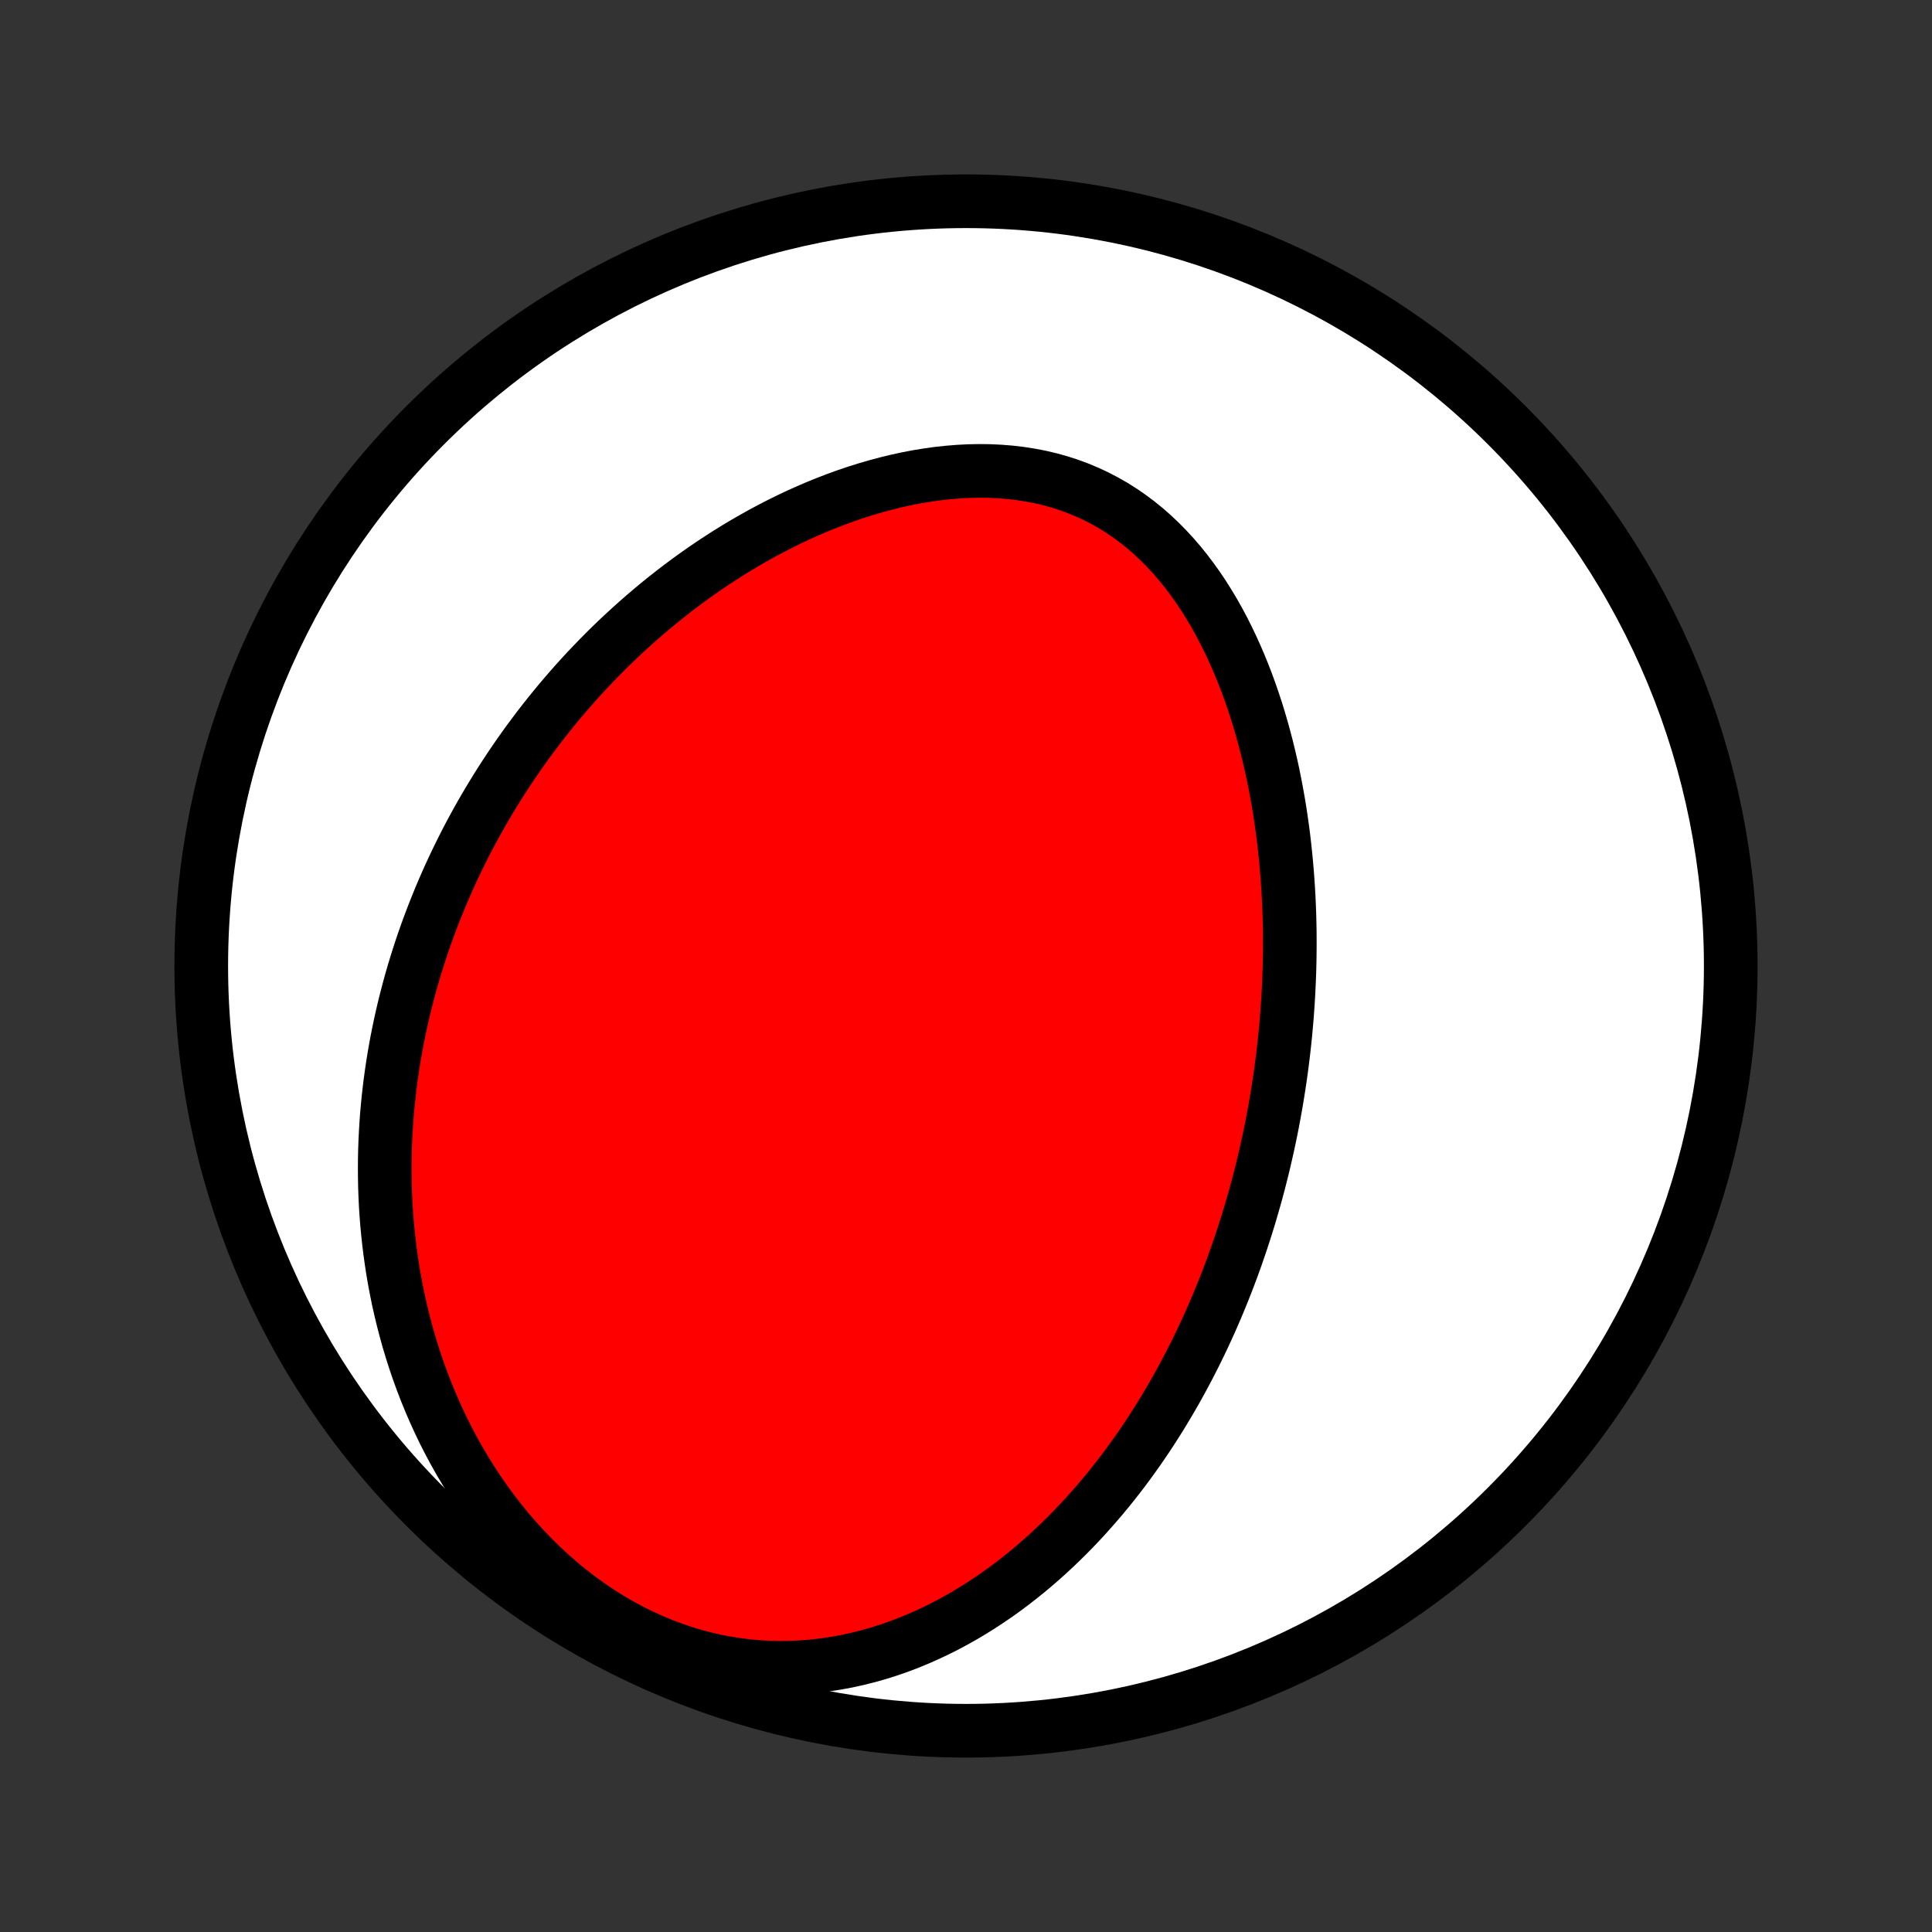 <?xml version="1.0" encoding="utf-8" standalone="no"?>
<!DOCTYPE svg PUBLIC "-//W3C//DTD SVG 1.1//EN"
  "http://www.w3.org/Graphics/SVG/1.1/DTD/svg11.dtd">
<!-- Created with matplotlib (http://matplotlib.org/) -->
<svg height="72pt" version="1.1" viewBox="0 0 72 72" width="72pt" xmlns="http://www.w3.org/2000/svg" xmlns:xlink="http://www.w3.org/1999/xlink">
 <rect x="0" y="0" width="72" height="72" fill="#333333" stroke="none"/>
 <defs>
  <style type="text/css">
*{stroke-linecap:butt;stroke-linejoin:round;}
  </style>
 </defs>
 <g id="figure_1">
  <g id="patch_1">
   <path d="
M0 72
L72 72
L72 0
L0 0
z
" style="fill:none;"/>
  </g>
  <g id="axes_1">
   <g id="PatchCollection_1">
    <defs>
     <path d="
M36 -7.5
C43.558 -7.5 50.808 -10.503 56.153 -15.848
C61.497 -21.192 64.5 -28.442 64.5 -36
C64.5 -43.558 61.497 -50.808 56.153 -56.153
C50.808 -61.497 43.558 -64.5 36 -64.5
C28.442 -64.5 21.192 -61.497 15.848 -56.153
C10.503 -50.808 7.5 -43.558 7.5 -36
C7.5 -28.442 10.503 -21.192 15.848 -15.848
C21.192 -10.503 28.442 -7.5 36 -7.5
z
" id="C0_0_a811fe30f3"/>
     <path d="
M46.736 -27.276
L46.808 -27.534
L46.878 -27.793
L46.946 -28.053
L47.012 -28.314
L47.076 -28.575
L47.138 -28.838
L47.198 -29.101
L47.257 -29.365
L47.313 -29.63
L47.368 -29.896
L47.421 -30.164
L47.471 -30.432
L47.52 -30.702
L47.567 -30.972
L47.612 -31.244
L47.655 -31.517
L47.697 -31.792
L47.736 -32.068
L47.773 -32.345
L47.808 -32.624
L47.841 -32.904
L47.872 -33.185
L47.901 -33.469
L47.927 -33.754
L47.952 -34.04
L47.974 -34.328
L47.994 -34.618
L48.012 -34.91
L48.027 -35.203
L48.04 -35.498
L48.051 -35.795
L48.059 -36.094
L48.064 -36.395
L48.067 -36.697
L48.067 -37.002
L48.065 -37.308
L48.059 -37.616
L48.051 -37.926
L48.039 -38.239
L48.025 -38.553
L48.007 -38.869
L47.986 -39.187
L47.962 -39.507
L47.934 -39.829
L47.903 -40.152
L47.868 -40.478
L47.83 -40.805
L47.787 -41.134
L47.74 -41.464
L47.69 -41.797
L47.635 -42.13
L47.575 -42.465
L47.511 -42.802
L47.443 -43.139
L47.37 -43.478
L47.291 -43.817
L47.208 -44.157
L47.119 -44.498
L47.025 -44.839
L46.925 -45.181
L46.82 -45.522
L46.708 -45.863
L46.59 -46.204
L46.467 -46.543
L46.336 -46.882
L46.199 -47.219
L46.055 -47.554
L45.904 -47.888
L45.746 -48.218
L45.581 -48.546
L45.408 -48.87
L45.227 -49.19
L45.038 -49.506
L44.842 -49.817
L44.637 -50.122
L44.423 -50.422
L44.202 -50.714
L43.971 -51
L43.732 -51.278
L43.484 -51.547
L43.227 -51.808
L42.961 -52.059
L42.687 -52.3
L42.403 -52.53
L42.111 -52.748
L41.811 -52.955
L41.502 -53.15
L41.185 -53.331
L40.86 -53.5
L40.527 -53.655
L40.188 -53.797
L39.841 -53.925
L39.489 -54.038
L39.13 -54.138
L38.766 -54.224
L38.397 -54.295
L38.024 -54.353
L37.648 -54.397
L37.268 -54.428
L36.886 -54.446
L36.501 -54.451
L36.116 -54.444
L35.729 -54.424
L35.342 -54.393
L34.955 -54.351
L34.568 -54.297
L34.182 -54.234
L33.798 -54.16
L33.416 -54.077
L33.035 -53.984
L32.657 -53.883
L32.282 -53.774
L31.91 -53.657
L31.541 -53.532
L31.176 -53.4
L30.815 -53.261
L30.457 -53.116
L30.104 -52.964
L29.754 -52.807
L29.41 -52.645
L29.069 -52.477
L28.733 -52.304
L28.402 -52.127
L28.076 -51.945
L27.754 -51.76
L27.437 -51.57
L27.125 -51.377
L26.818 -51.18
L26.515 -50.98
L26.218 -50.778
L25.925 -50.572
L25.637 -50.364
L25.354 -50.153
L25.076 -49.94
L24.802 -49.724
L24.533 -49.507
L24.269 -49.287
L24.009 -49.066
L23.754 -48.843
L23.503 -48.618
L23.257 -48.392
L23.015 -48.165
L22.777 -47.936
L22.544 -47.706
L22.315 -47.474
L22.09 -47.241
L21.869 -47.008
L21.652 -46.773
L21.439 -46.537
L21.23 -46.3
L21.025 -46.062
L20.823 -45.824
L20.626 -45.584
L20.432 -45.344
L20.241 -45.102
L20.054 -44.86
L19.871 -44.617
L19.691 -44.374
L19.514 -44.129
L19.341 -43.884
L19.171 -43.638
L19.004 -43.391
L18.84 -43.143
L18.68 -42.895
L18.522 -42.645
L18.368 -42.395
L18.216 -42.144
L18.068 -41.892
L17.922 -41.639
L17.78 -41.386
L17.64 -41.131
L17.503 -40.875
L17.369 -40.619
L17.238 -40.361
L17.11 -40.102
L16.984 -39.843
L16.861 -39.582
L16.741 -39.32
L16.624 -39.057
L16.509 -38.792
L16.397 -38.527
L16.288 -38.26
L16.181 -37.992
L16.077 -37.722
L15.976 -37.452
L15.877 -37.179
L15.781 -36.906
L15.688 -36.63
L15.598 -36.353
L15.51 -36.075
L15.425 -35.795
L15.343 -35.513
L15.264 -35.229
L15.188 -34.944
L15.114 -34.657
L15.043 -34.368
L14.976 -34.077
L14.911 -33.784
L14.85 -33.489
L14.791 -33.192
L14.736 -32.893
L14.684 -32.592
L14.635 -32.288
L14.59 -31.983
L14.548 -31.675
L14.51 -31.364
L14.475 -31.052
L14.444 -30.737
L14.416 -30.42
L14.393 -30.1
L14.374 -29.778
L14.358 -29.453
L14.347 -29.125
L14.34 -28.796
L14.338 -28.463
L14.34 -28.128
L14.346 -27.791
L14.358 -27.451
L14.374 -27.108
L14.396 -26.762
L14.423 -26.415
L14.456 -26.064
L14.494 -25.711
L14.538 -25.356
L14.588 -24.998
L14.643 -24.638
L14.706 -24.275
L14.775 -23.911
L14.85 -23.544
L14.933 -23.175
L15.023 -22.804
L15.12 -22.431
L15.224 -22.057
L15.337 -21.681
L15.457 -21.304
L15.586 -20.926
L15.723 -20.547
L15.869 -20.167
L16.024 -19.787
L16.188 -19.407
L16.361 -19.027
L16.543 -18.647
L16.735 -18.269
L16.938 -17.891
L17.15 -17.515
L17.372 -17.142
L17.605 -16.771
L17.848 -16.403
L18.102 -16.038
L18.367 -15.678
L18.642 -15.322
L18.927 -14.972
L19.224 -14.628
L19.531 -14.29
L19.848 -13.96
L20.176 -13.638
L20.514 -13.324
L20.862 -13.021
L21.219 -12.727
L21.586 -12.444
L21.961 -12.173
L22.345 -11.914
L22.737 -11.668
L23.136 -11.436
L23.542 -11.219
L23.953 -11.016
L24.37 -10.829
L24.792 -10.657
L25.218 -10.502
L25.646 -10.363
L26.078 -10.24
L26.51 -10.134
L26.943 -10.045
L27.377 -9.973
L27.81 -9.917
L28.241 -9.877
L28.67 -9.853
L29.097 -9.844
L29.521 -9.851
L29.941 -9.873
L30.357 -9.908
L30.768 -9.958
L31.174 -10.02
L31.575 -10.095
L31.97 -10.182
L32.359 -10.28
L32.743 -10.389
L33.12 -10.508
L33.49 -10.637
L33.855 -10.775
L34.212 -10.922
L34.563 -11.077
L34.907 -11.24
L35.245 -11.409
L35.576 -11.586
L35.9 -11.768
L36.217 -11.957
L36.528 -12.151
L36.832 -12.35
L37.13 -12.553
L37.421 -12.761
L37.706 -12.973
L37.984 -13.189
L38.257 -13.408
L38.523 -13.63
L38.784 -13.855
L39.038 -14.083
L39.287 -14.313
L39.53 -14.546
L39.768 -14.78
L40 -15.016
L40.227 -15.254
L40.449 -15.494
L40.665 -15.735
L40.877 -15.977
L41.084 -16.22
L41.286 -16.464
L41.483 -16.709
L41.676 -16.955
L41.865 -17.202
L42.049 -17.449
L42.229 -17.697
L42.405 -17.945
L42.577 -18.194
L42.745 -18.443
L42.909 -18.692
L43.069 -18.942
L43.226 -19.191
L43.379 -19.441
L43.529 -19.692
L43.675 -19.942
L43.819 -20.192
L43.958 -20.443
L44.095 -20.694
L44.229 -20.944
L44.359 -21.195
L44.487 -21.446
L44.612 -21.697
L44.734 -21.948
L44.853 -22.2
L44.97 -22.451
L45.084 -22.702
L45.195 -22.954
L45.304 -23.206
L45.41 -23.458
L45.514 -23.71
L45.616 -23.962
L45.715 -24.215
L45.812 -24.468
L45.907 -24.721
L45.999 -24.974
L46.089 -25.228
L46.177 -25.483
L46.263 -25.737
L46.347 -25.992
L46.429 -26.248
L46.509 -26.504
L46.587 -26.761
z
" id="C0_1_95b5f9380b"/>
    </defs>
    <g clip-path="url(#p1bffca34e9)">
     <use style="fill:#ffffff;stroke:#000000;stroke-width:2.0;" x="0.0" xlink:href="#C0_0_a811fe30f3" y="72.0"/>
    </g>
    <g clip-path="url(#p1bffca34e9)">
     <use style="fill:#ff0000;stroke:#000000;stroke-width:2.0;" x="0.0" xlink:href="#C0_1_95b5f9380b" y="72.0"/>
    </g>
   </g>
  </g>
 </g>
 <defs>
  <clipPath id="p1bffca34e9">
   <rect height="72.0" width="72.0" x="0.0" y="0.0"/>
  </clipPath>
 </defs>
</svg>
